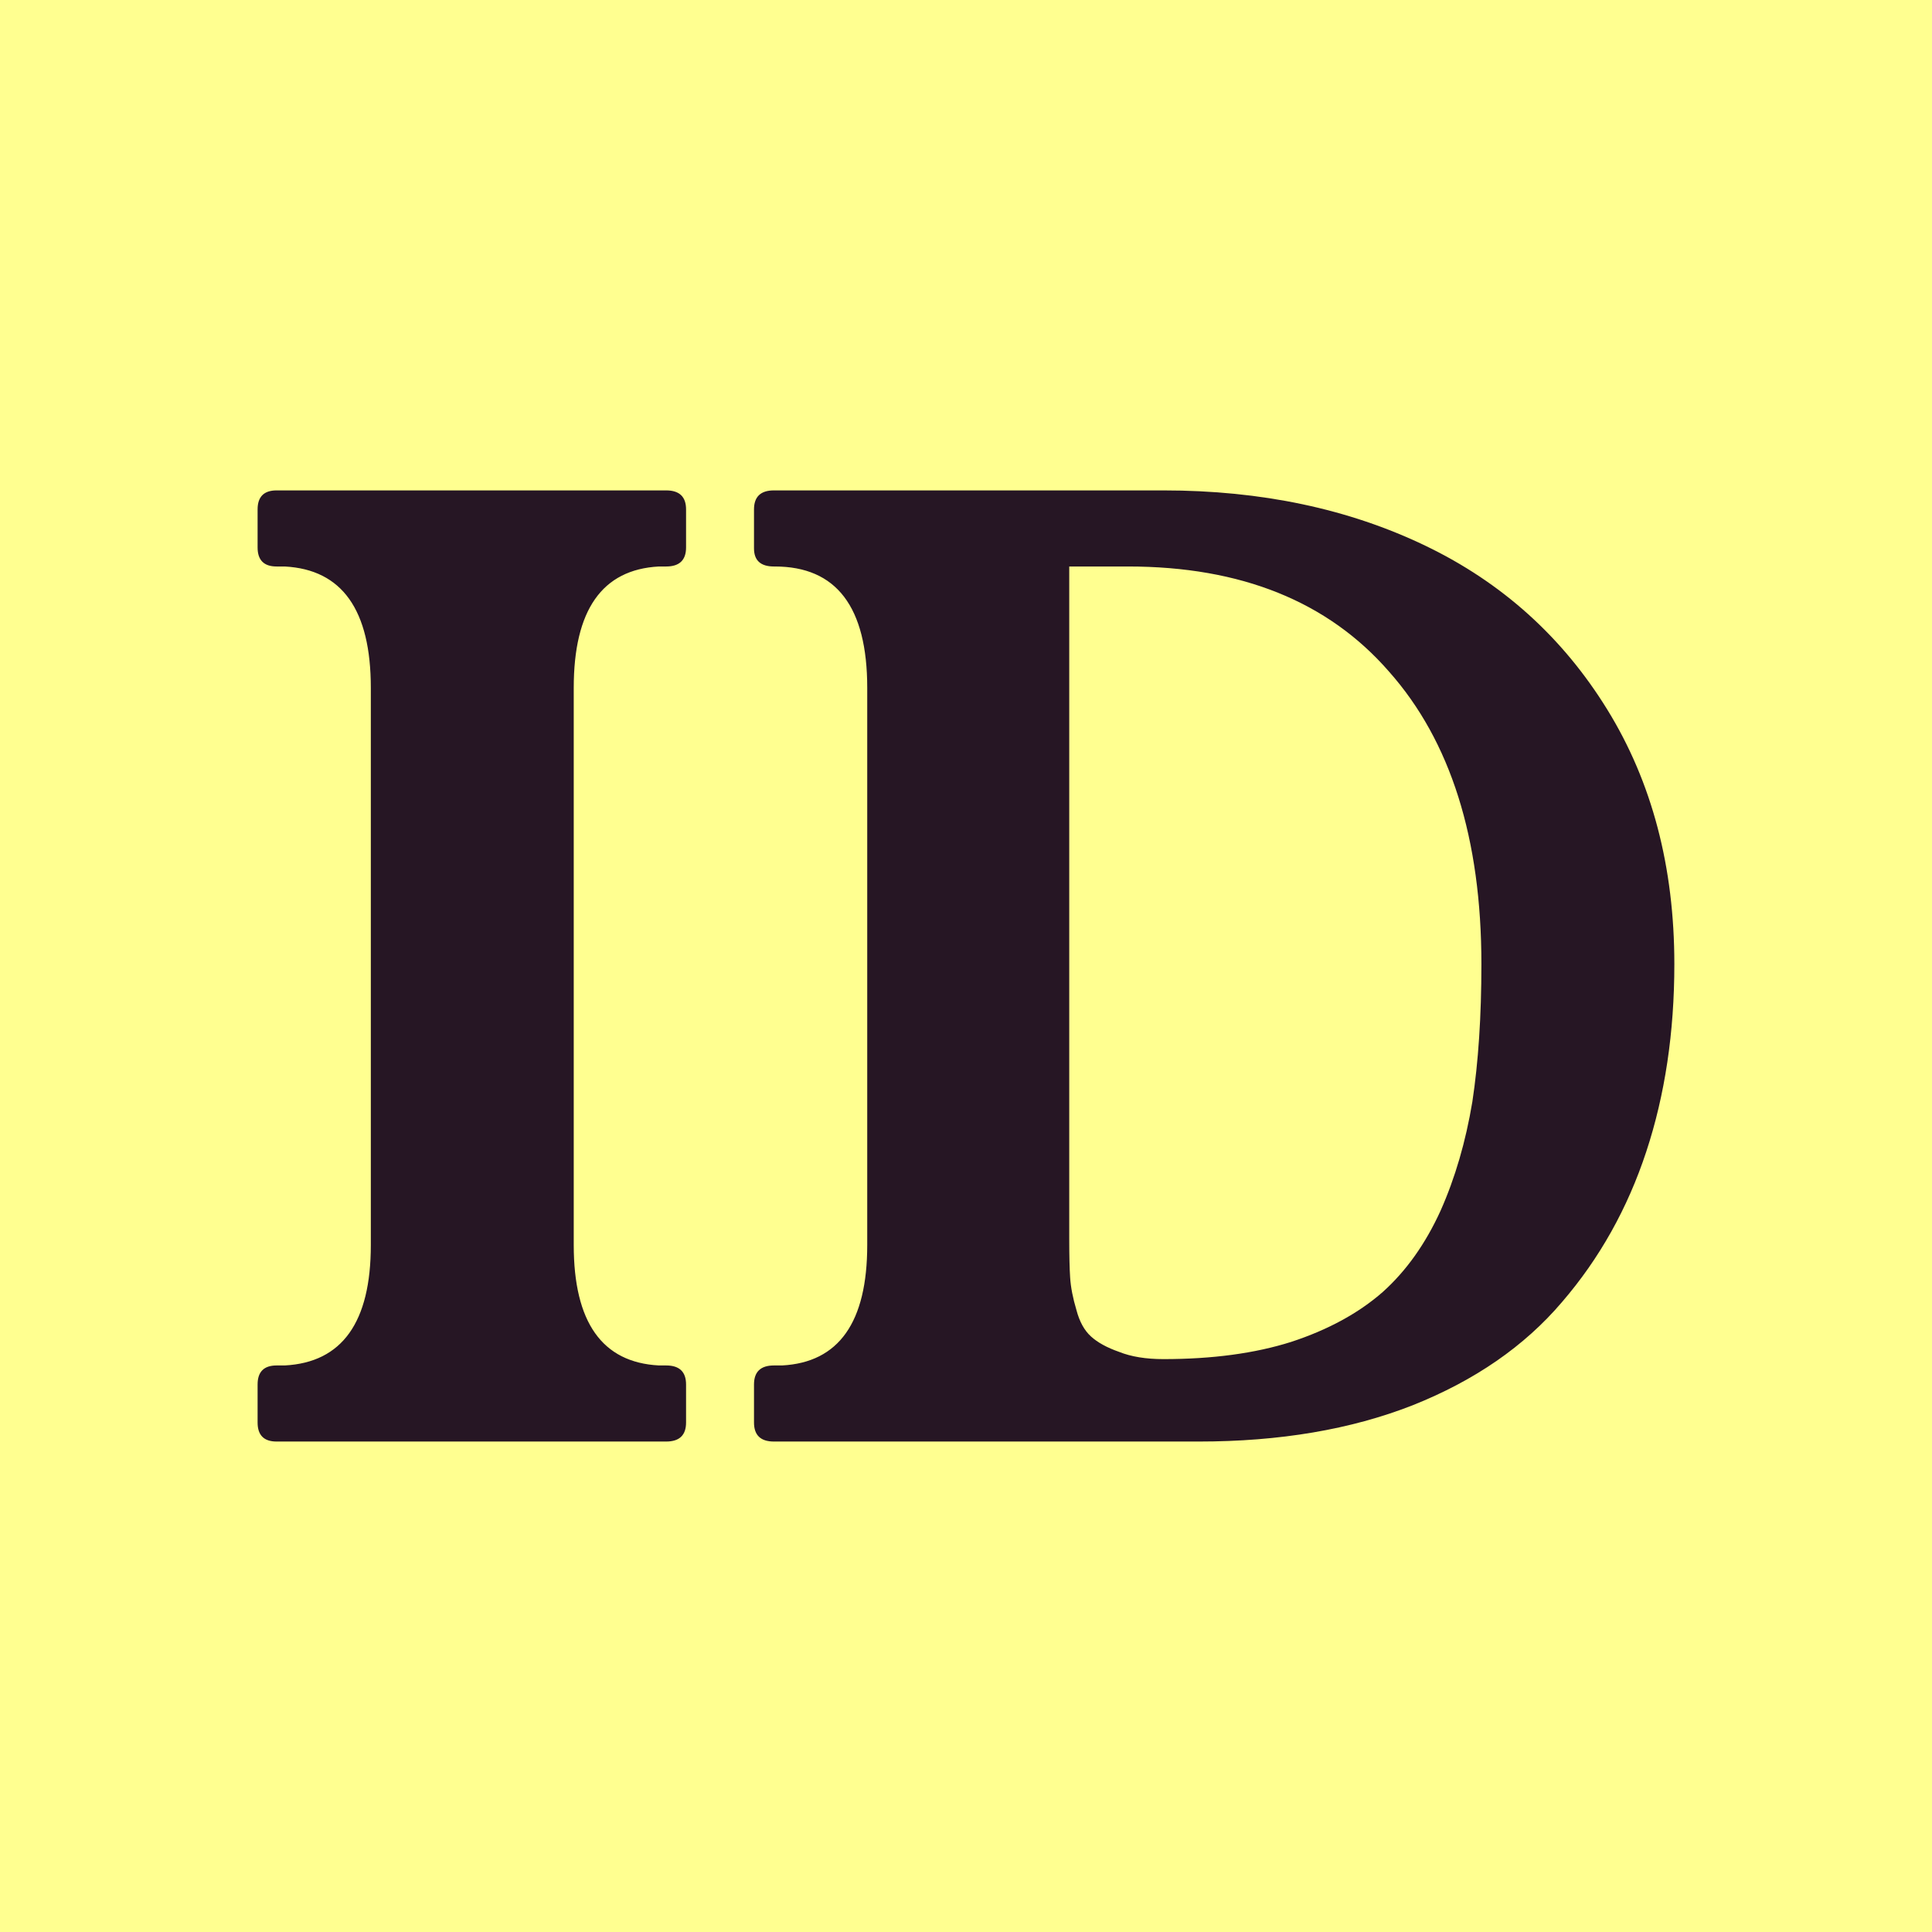 <svg data-v-fde0c5aa="" xmlns="http://www.w3.org/2000/svg" viewBox="0 0 300 300" class="font"><!----><defs data-v-fde0c5aa=""><!----></defs><rect data-v-fde0c5aa="" fill="#FFFF90" x="0" y="0" width="300px" height="300px" class="logo-background-square"></rect><defs data-v-fde0c5aa=""><!----></defs><g data-v-fde0c5aa="" id="f28d3e5c-0c60-4711-b4b6-af2be83d1a15" fill="#261624" transform="matrix(14.066,0,0,14.066,33.107,17.916)"><path d="M0.49 14.43L0.49 14.43L0.49 14.01L0.49 14.01Q0.49 13.80 0.70 13.80L0.70 13.80L0.79 13.80L0.79 13.80Q1.74 13.75 1.74 12.47L1.74 12.47L1.74 6.32L1.74 6.32Q1.74 5.03 0.79 4.98L0.79 4.98L0.70 4.98L0.70 4.98Q0.49 4.98 0.49 4.77L0.49 4.77L0.49 4.35L0.49 4.35Q0.49 4.14 0.70 4.14L0.70 4.14L5.00 4.14L5.00 4.14Q5.22 4.14 5.22 4.35L5.22 4.35L5.22 4.77L5.22 4.77Q5.22 4.98 5.00 4.98L5.00 4.98L4.92 4.98L4.92 4.98Q3.98 5.03 3.98 6.32L3.98 6.32L3.98 12.47L3.98 12.47Q3.98 13.75 4.92 13.80L4.92 13.80L5.00 13.80L5.00 13.80Q5.22 13.80 5.22 14.01L5.22 14.01L5.22 14.43L5.22 14.43Q5.22 14.64 5.00 14.64L5.00 14.64L0.70 14.64L0.70 14.64Q0.49 14.64 0.49 14.43ZM5.97 14.43L5.97 14.43L5.97 14.01L5.97 14.01Q5.97 13.80 6.19 13.80L6.19 13.80L6.28 13.80L6.28 13.80Q7.22 13.75 7.22 12.47L7.22 12.47L7.22 6.32L7.22 6.32Q7.22 4.98 6.20 4.98L6.20 4.98L6.19 4.98L6.19 4.98Q5.97 4.98 5.97 4.78L5.97 4.78L5.97 4.35L5.97 4.35Q5.97 4.14 6.19 4.14L6.19 4.14L10.49 4.14L10.49 4.14Q12.11 4.14 13.38 4.75L13.38 4.75L13.38 4.75Q14.65 5.36 15.39 6.56L15.39 6.56L15.39 6.56Q16.13 7.76 16.13 9.37L16.13 9.37L16.13 9.37Q16.13 10.50 15.82 11.44L15.82 11.44L15.82 11.44Q15.51 12.38 14.89 13.10L14.89 13.10L14.89 13.10Q14.27 13.83 13.24 14.24L13.24 14.24L13.24 14.24Q12.22 14.64 10.88 14.64L10.88 14.64L6.19 14.64L6.19 14.64Q5.97 14.64 5.97 14.43ZM9.45 4.98L9.45 12.40L9.45 12.40Q9.45 12.68 9.46 12.83L9.46 12.83L9.46 12.83Q9.47 12.99 9.53 13.19L9.53 13.19L9.53 13.19Q9.58 13.38 9.69 13.48L9.69 13.48L9.69 13.48Q9.80 13.58 10.00 13.65L10.00 13.65L10.00 13.65Q10.20 13.73 10.49 13.73L10.49 13.73L10.49 13.73Q11.30 13.73 11.90 13.54L11.90 13.54L11.90 13.54Q12.51 13.34 12.91 12.99L12.91 12.99L12.91 12.99Q13.30 12.64 13.55 12.09L13.55 12.09L13.55 12.09Q13.79 11.55 13.90 10.89L13.90 10.89L13.90 10.89Q14 10.23 14 9.37L14 9.37L14 9.37Q14 7.29 12.98 6.14L12.98 6.14L12.98 6.14Q11.97 4.98 10.10 4.98L10.10 4.98L9.45 4.98Z"></path></g><!----><!----></svg>